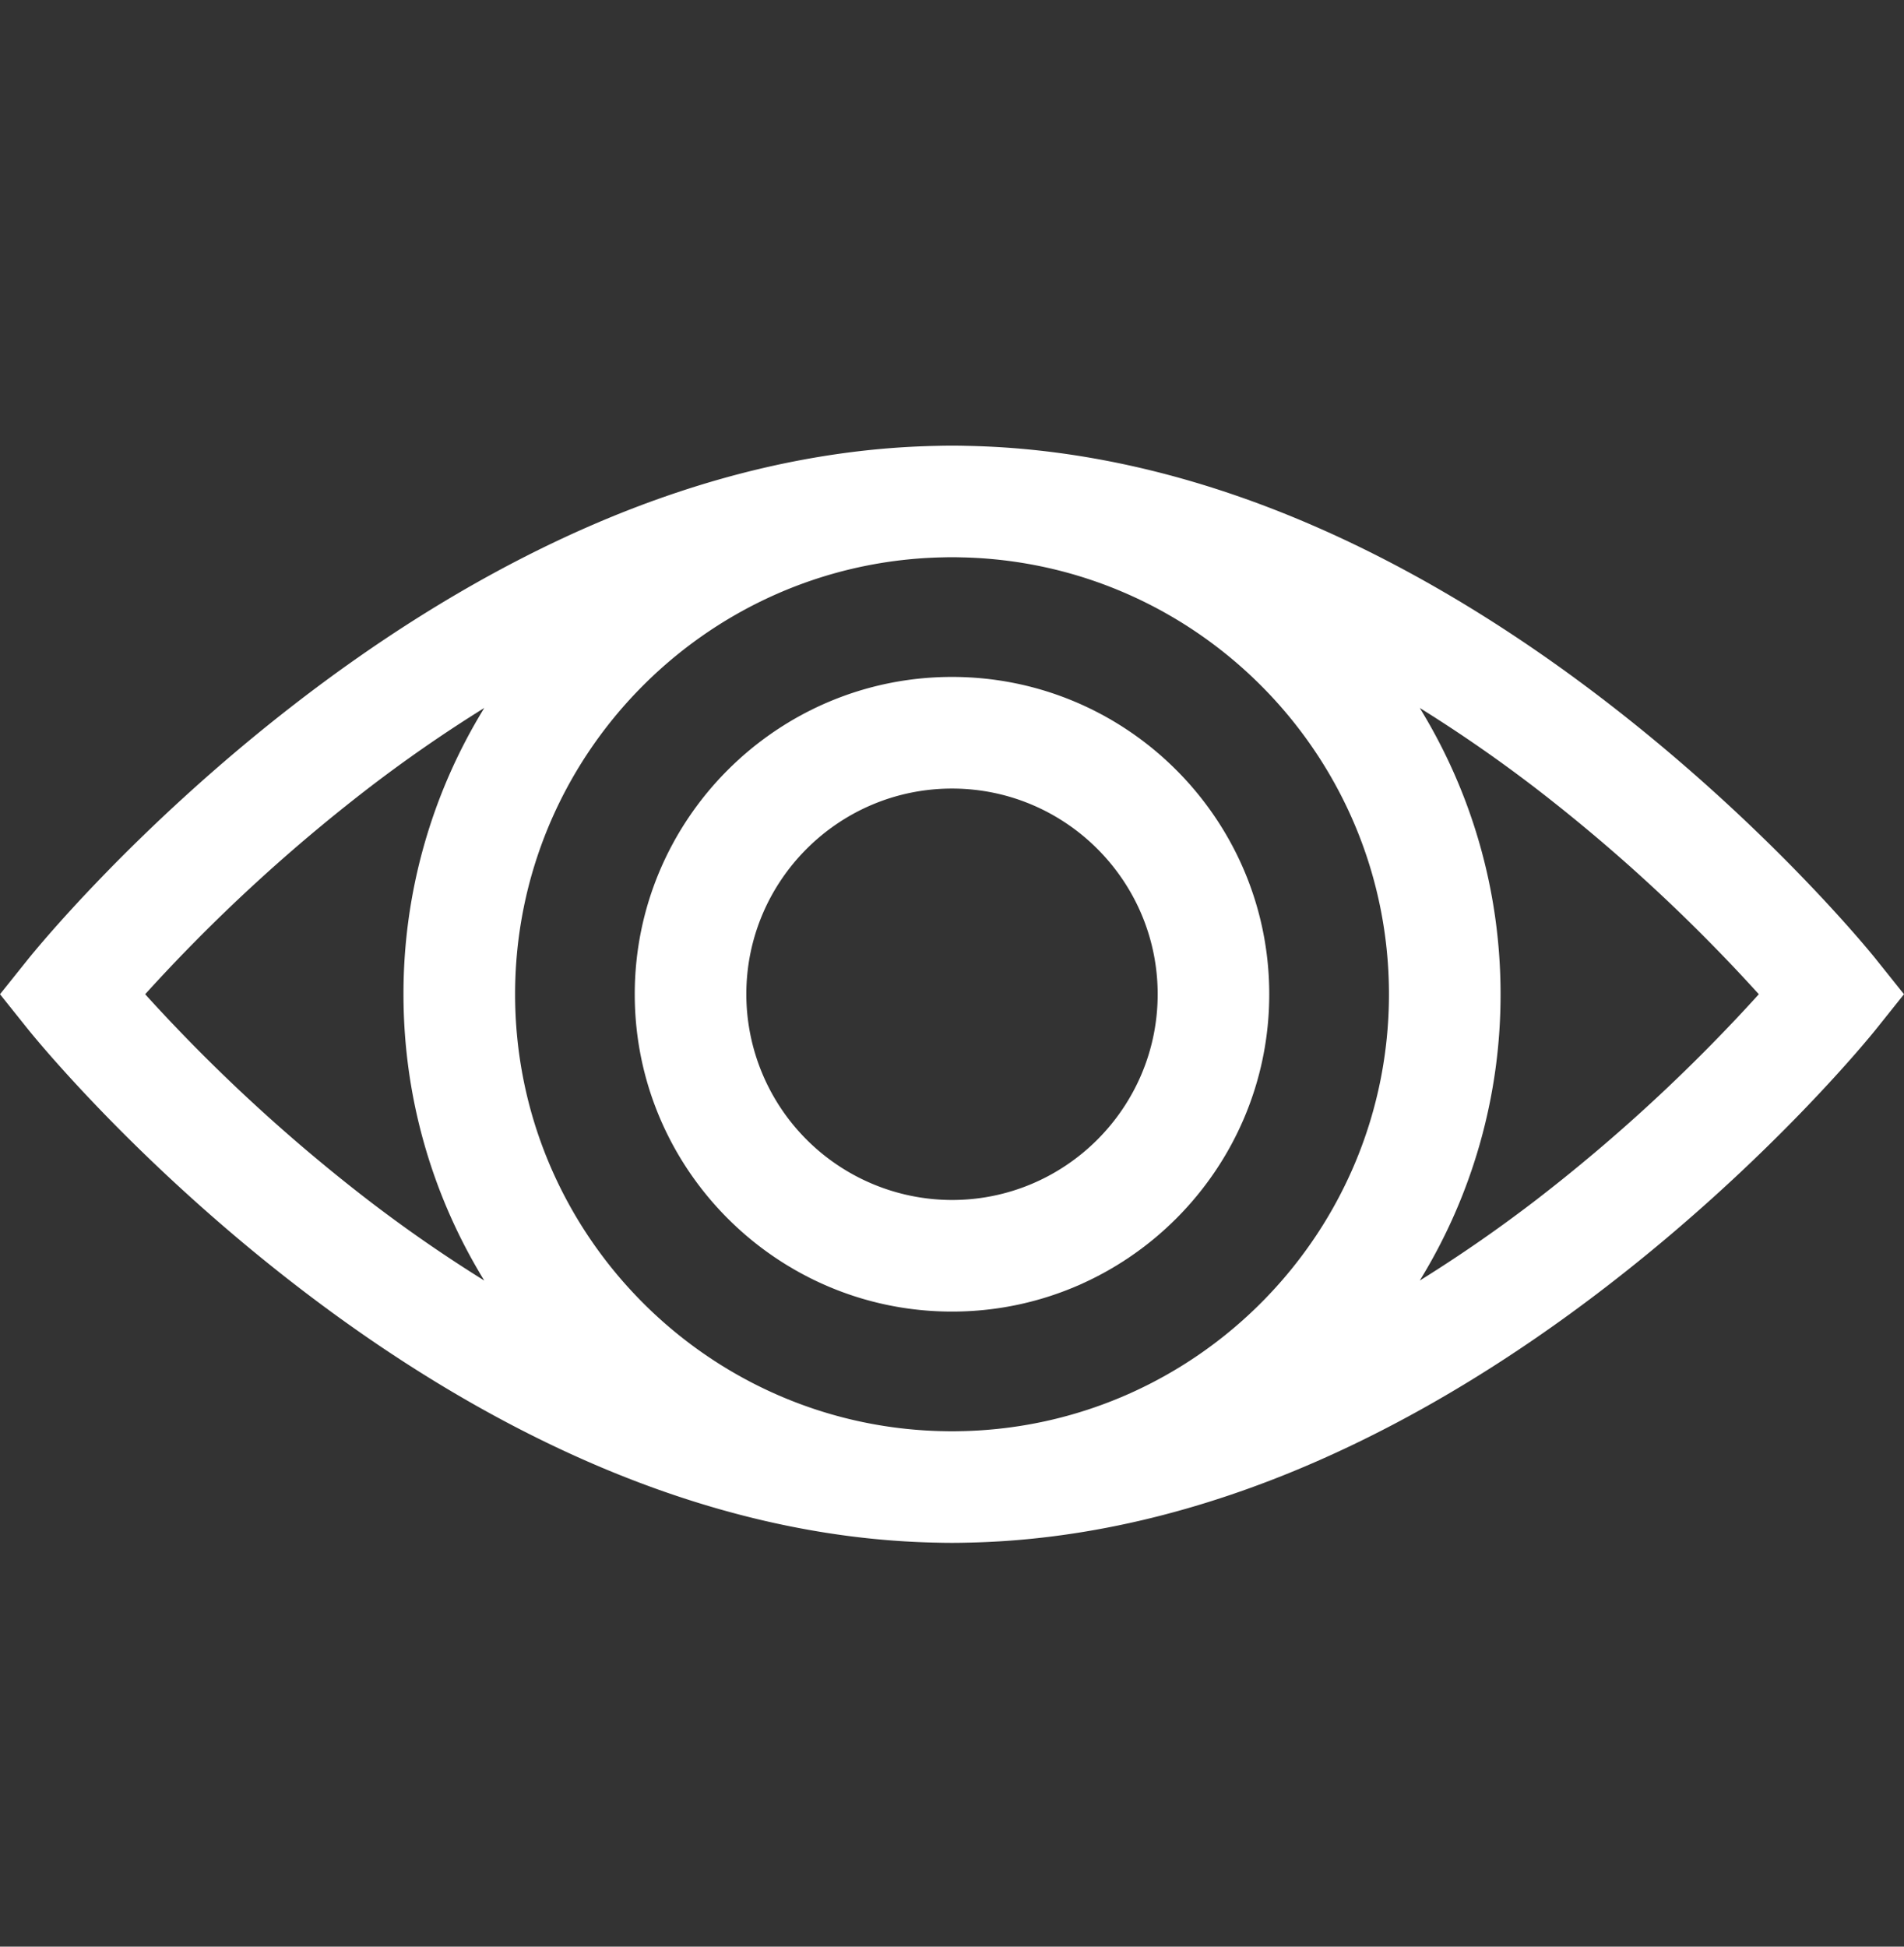 <svg width="45" height="46" fill="none" xmlns="http://www.w3.org/2000/svg"><rect width="100%" height="100%" fill="#333333" stroke="none"/><path d="M44.341 22.67c-.099-.123-2.472-3.068-6.319-6.042-2.271-1.756-4.59-3.158-6.892-4.167-2.797-1.227-5.578-1.873-8.271-1.925a12.936 12.936 0 00-.717 0c-2.694.052-5.475.698-8.272 1.925-2.301 1.01-4.62 2.411-6.892 4.167C3.13 19.602.758 22.547.659 22.671L0 23.494l.659.824c.1.124 2.472 3.069 6.319 6.042 2.272 1.757 4.59 3.159 6.892 4.168 2.797 1.227 5.578 1.873 8.272 1.925a12.934 12.934 0 00.716 0c2.694-.052 5.475-.698 8.272-1.925 2.302-1.01 4.62-2.411 6.892-4.168 3.847-2.973 6.22-5.918 6.319-6.042l.659-.824-.659-.823zm-32.895 7.59a33.85 33.85 0 01-2.806-1.948 40.369 40.369 0 01-5.209-4.818 40.36 40.36 0 015.209-4.817 33.834 33.834 0 012.806-1.948 12.885 12.885 0 00-1.91 6.765c0 2.478.7 4.795 1.91 6.766zm11.37 3.556c-.105.002-.21.005-.316.005-.106 0-.21-.003-.316-.005-5.549-.168-10.01-4.733-10.01-10.322 0-5.588 4.461-10.153 10.01-10.321.105-.002.21-.006.316-.006.106 0 .21.004.316.006 5.549.167 10.011 4.733 10.011 10.321 0 5.589-4.462 10.154-10.01 10.322zm13.545-5.504a33.828 33.828 0 01-2.806 1.948 12.885 12.885 0 001.91-6.766c0-2.477-.7-4.794-1.91-6.765a33.91 33.91 0 012.806 1.948 40.351 40.351 0 015.208 4.817 40.36 40.36 0 01-5.208 4.818z" fill="#fff"/><path d="M22.5 15.996c-4.134 0-7.498 3.364-7.498 7.498 0 4.135 3.364 7.499 7.498 7.499 4.135 0 7.498-3.364 7.498-7.499 0-4.134-3.363-7.498-7.498-7.498zm0 12.36a4.867 4.867 0 01-4.861-4.862c0-2.68 2.18-4.86 4.861-4.86 2.68 0 4.861 2.18 4.861 4.86s-2.18 4.862-4.861 4.862z" fill="#fff"/></svg>